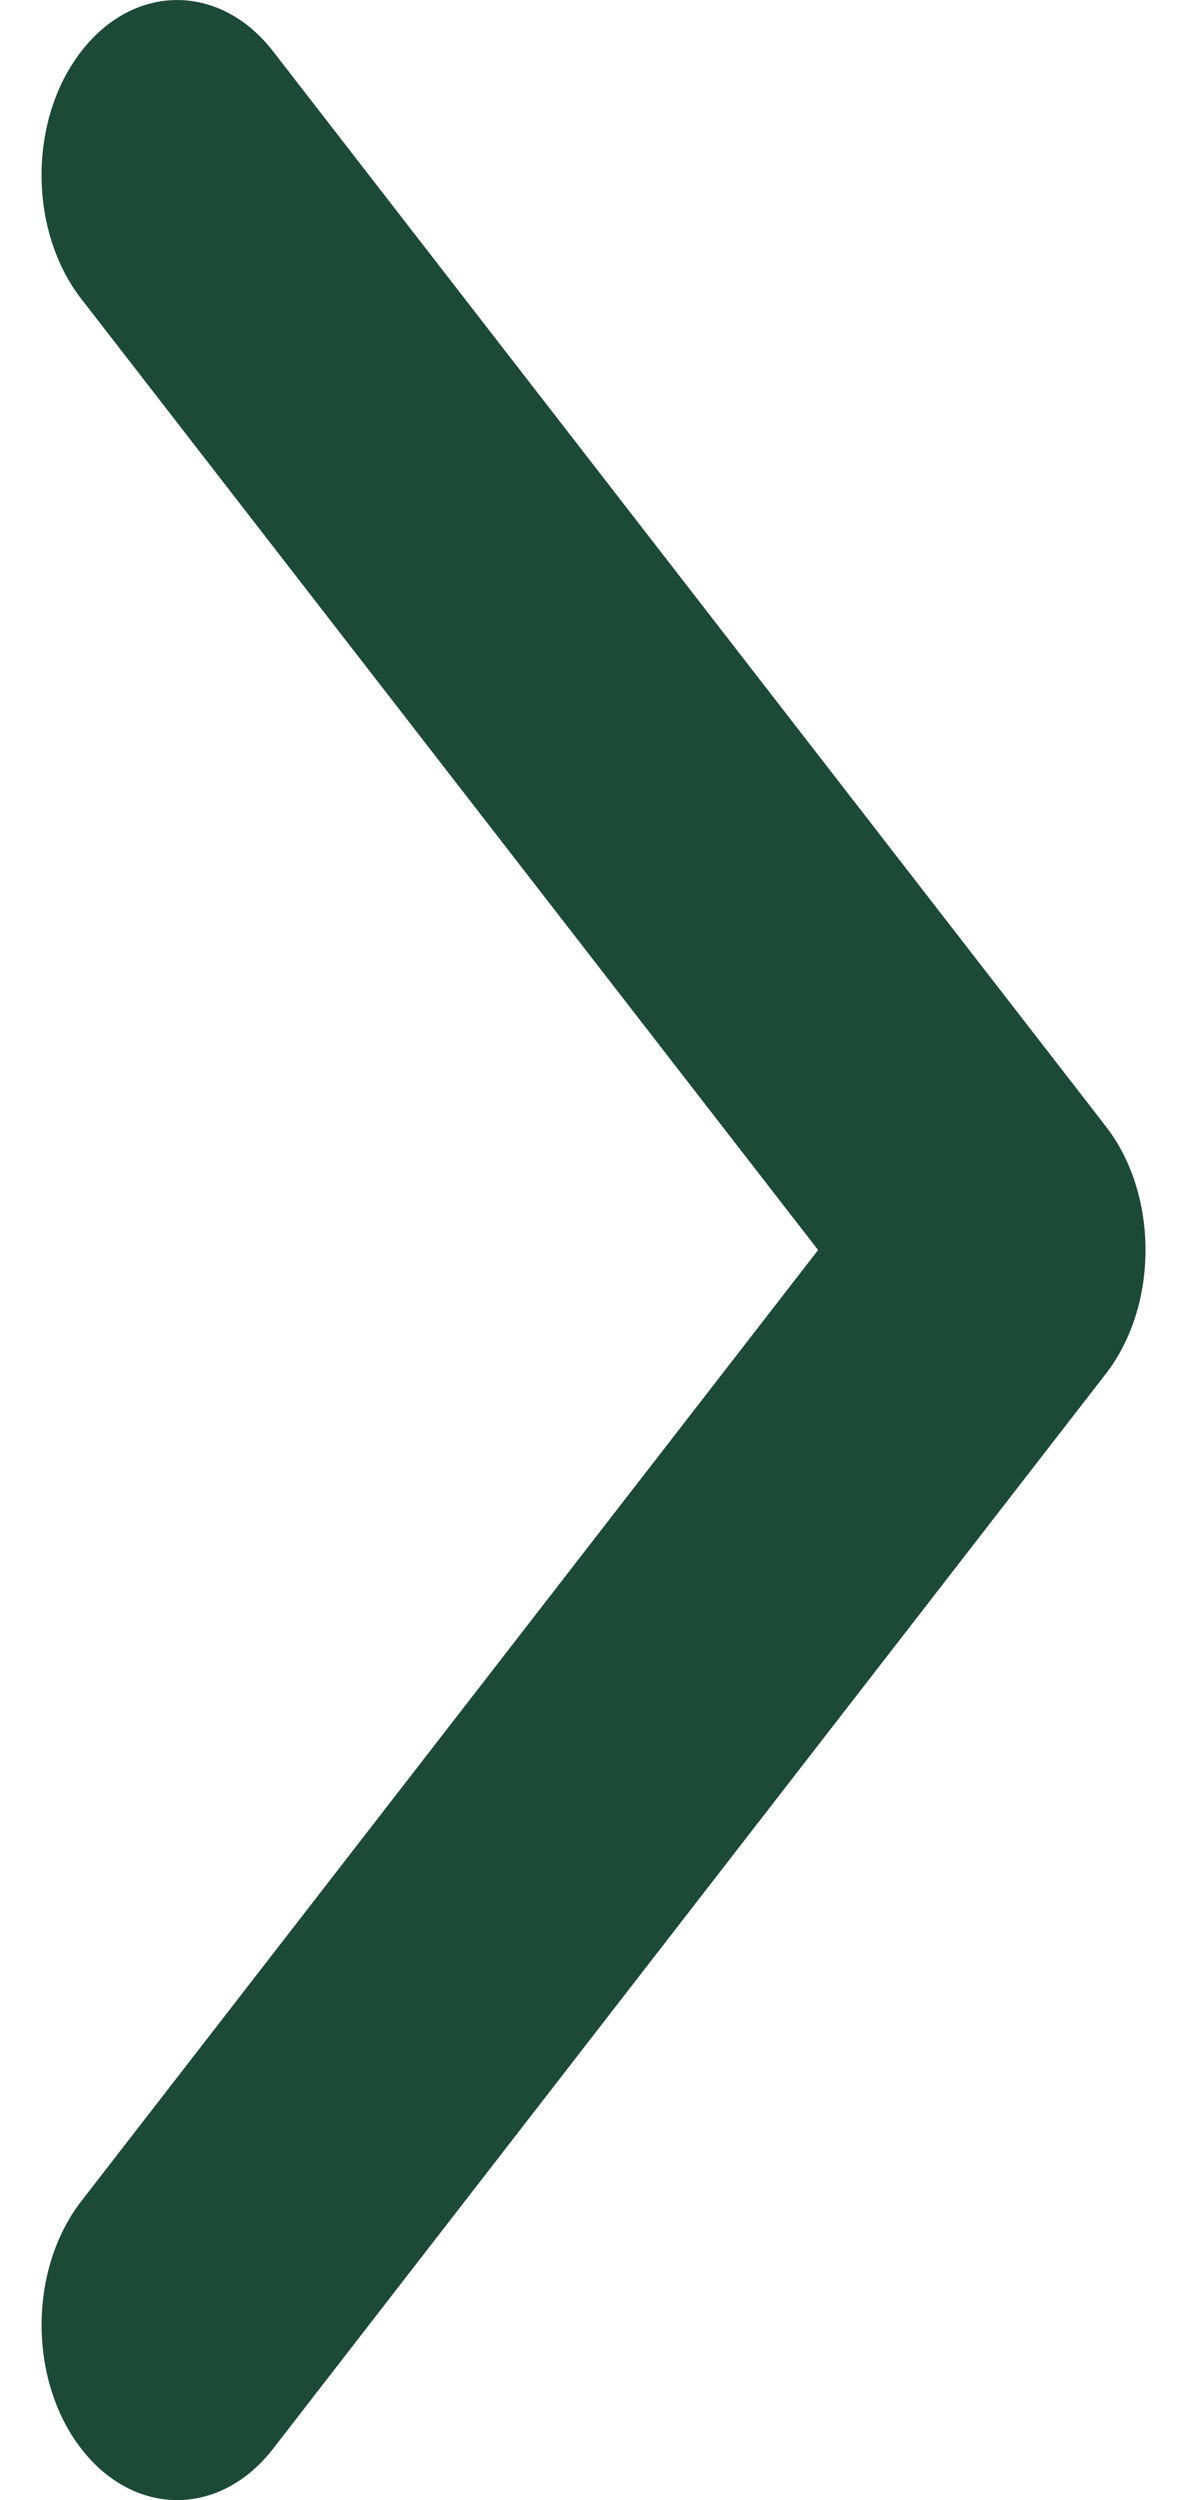 <svg width="19" height="40" viewBox="0 0 19 40" fill="none" xmlns="http://www.w3.org/2000/svg">
<path d="M18.336 20C18.336 19.283 18.124 18.566 17.7 18.02L4.371 0.821C3.523 -0.273 2.148 -0.273 1.301 0.821C0.453 1.914 0.453 3.688 1.301 4.782L13.095 20L1.301 35.218C0.454 36.312 0.454 38.086 1.301 39.179C2.149 40.274 3.523 40.274 4.371 39.179L17.701 21.98C18.124 21.433 18.336 20.717 18.336 20Z" fill="#1C4A36"/>
</svg>
